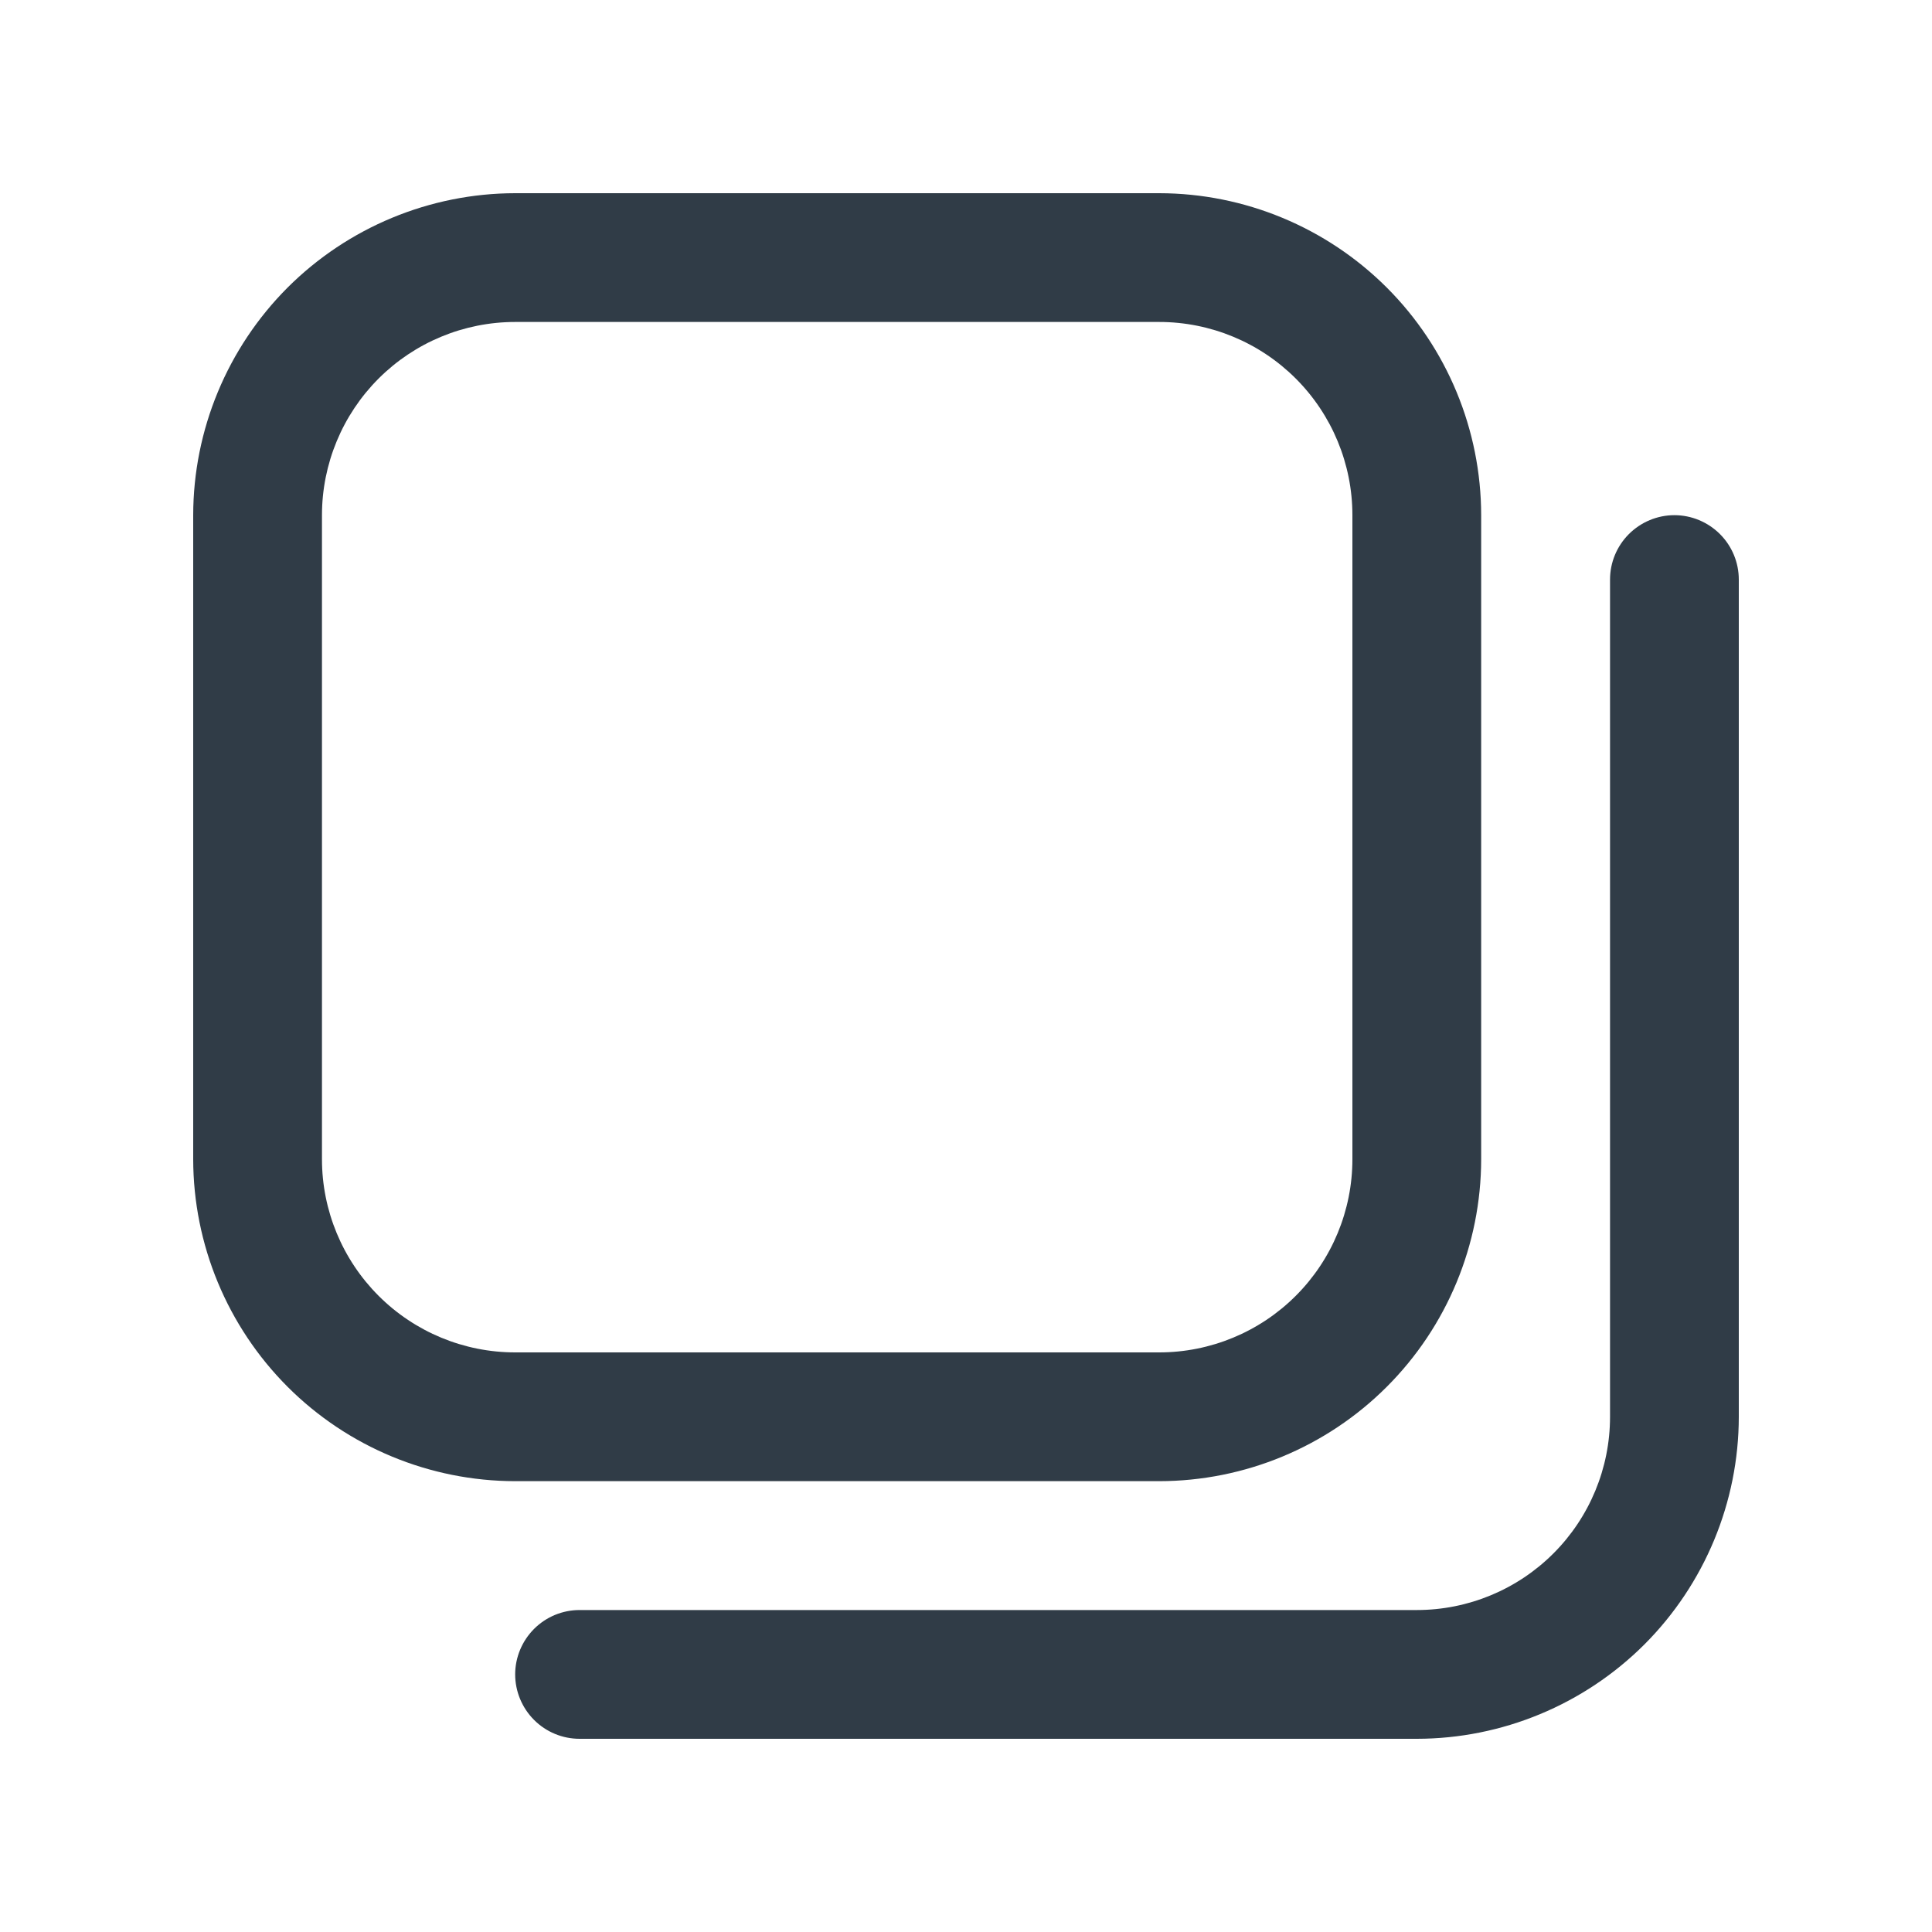 <svg width="20" height="20" viewBox="0 0 20 20" fill="none" xmlns="http://www.w3.org/2000/svg">
<g clip-path="url(#clip0_155_35)">
<path d="M12 15.333H5.333C4.45 15.332 3.602 14.981 2.977 14.356C2.353 13.731 2.001 12.884 2 12L2 5.333C2.001 4.45 2.353 3.602 2.977 2.977C3.602 2.353 4.45 2.001 5.333 2L12 2C12.884 2.001 13.731 2.353 14.356 2.977C14.981 3.602 15.332 4.45 15.333 5.333V12C15.332 12.884 14.981 13.731 14.356 14.356C13.731 14.981 12.884 15.332 12 15.333ZM5.333 3.333C4.803 3.333 4.294 3.544 3.919 3.919C3.544 4.294 3.333 4.803 3.333 5.333V12C3.333 12.53 3.544 13.039 3.919 13.414C4.294 13.789 4.803 14 5.333 14H12C12.53 14 13.039 13.789 13.414 13.414C13.789 13.039 14 12.53 14 12V5.333C14 4.803 13.789 4.294 13.414 3.919C13.039 3.544 12.53 3.333 12 3.333H5.333ZM18 14.667V6C18 5.823 17.93 5.654 17.805 5.529C17.68 5.404 17.51 5.333 17.333 5.333C17.157 5.333 16.987 5.404 16.862 5.529C16.737 5.654 16.667 5.823 16.667 6V14.667C16.667 15.197 16.456 15.706 16.081 16.081C15.706 16.456 15.197 16.667 14.667 16.667H6C5.823 16.667 5.654 16.737 5.529 16.862C5.404 16.987 5.333 17.157 5.333 17.333C5.333 17.51 5.404 17.68 5.529 17.805C5.654 17.93 5.823 18 6 18H14.667C15.55 17.999 16.398 17.647 17.023 17.023C17.647 16.398 17.999 15.55 18 14.667Z" fill="#303C47"/>
</g>
<defs>
<clipPath id="clip0_155_35">
<rect width="16" height="16" fill="white" transform="translate(2 2)"/>
</clipPath>
</defs>
</svg>

